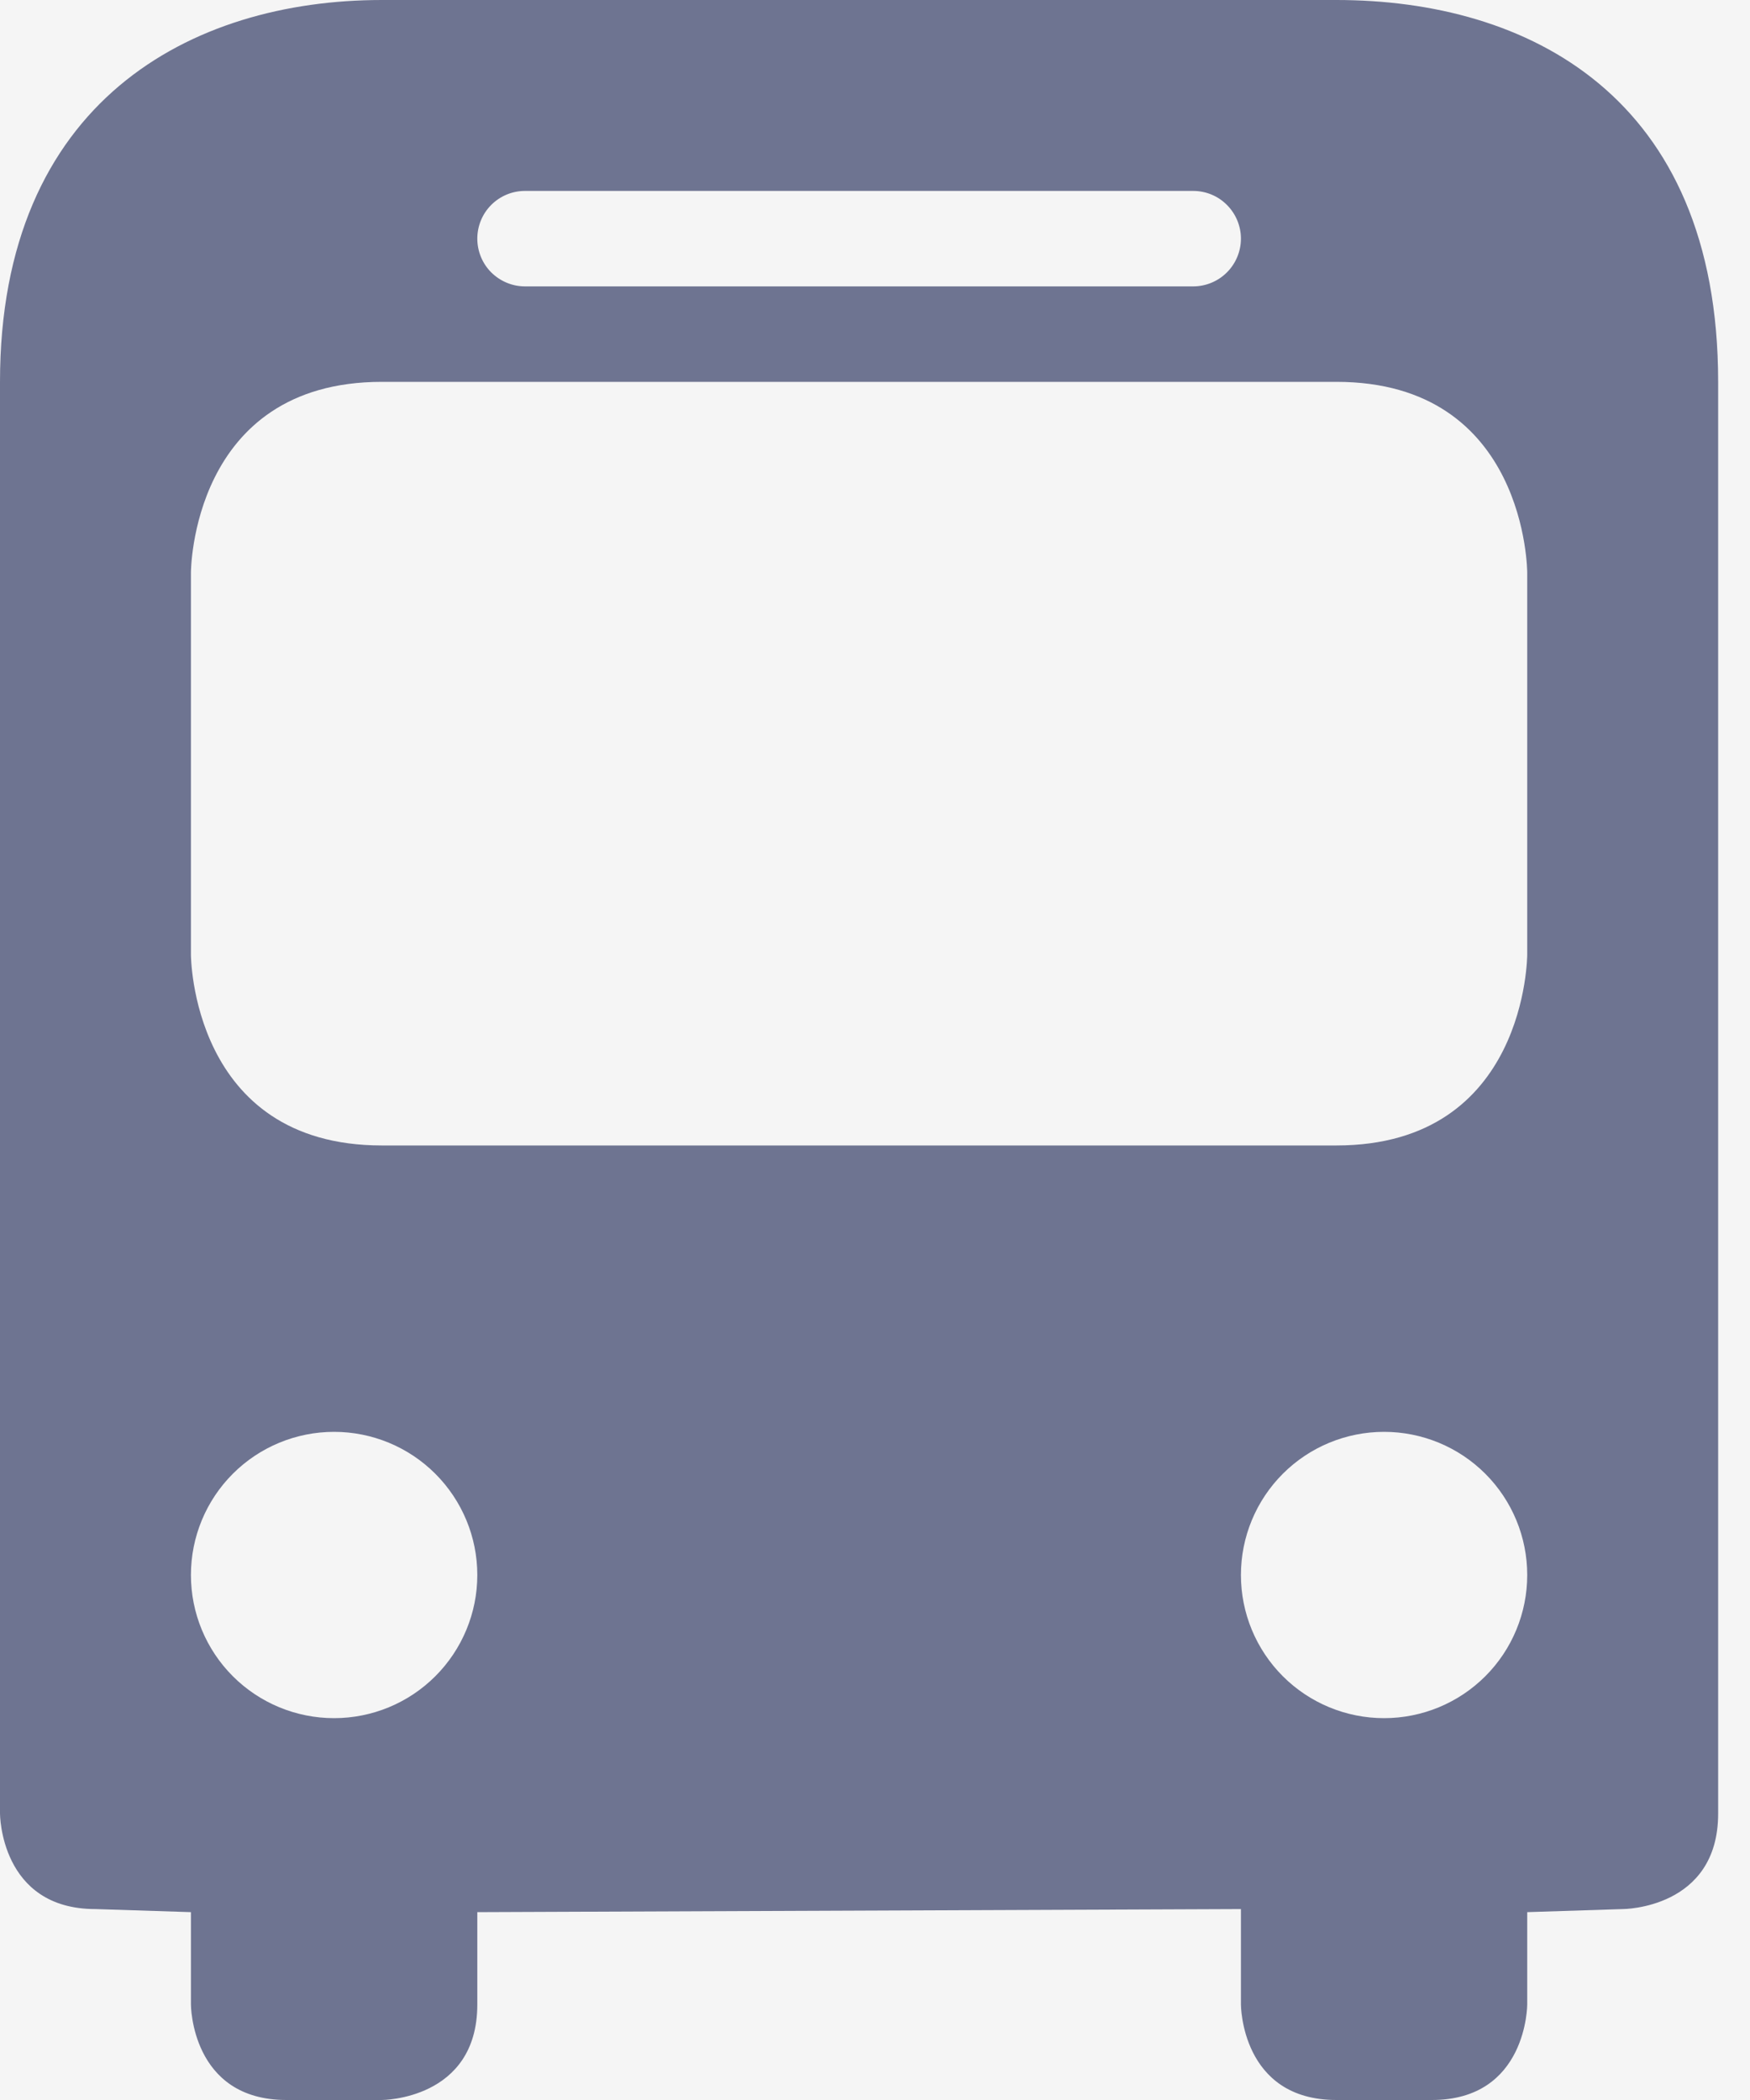 <svg width="20" height="24" viewBox="0 0 20 24" fill="none" xmlns="http://www.w3.org/2000/svg">
    <rect width="20" height="24" fill="#F5F5F5"/>
    <path d="M4.364 0C2.182 0 0 1.159 0 4.364V20.727C0 20.727 0 21.818 1.091 21.818L2.182 21.853V22.909C2.182 22.909 2.182 24 3.273 24H4.364C4.364 24 5.455 24 5.455 22.909V21.853L14.182 21.818V22.909C14.182 22.909 14.182 24 15.273 24H16.364C17.454 24 17.454 22.909 17.454 22.909V21.853L18.546 21.818C18.546 21.818 19.636 21.818 19.636 20.727V4.364C19.636 1.091 17.454 0 15.273 0H4.364ZM6 2.182H13.636C13.781 2.182 13.92 2.239 14.022 2.342C14.124 2.444 14.182 2.583 14.182 2.727C14.182 2.872 14.124 3.011 14.022 3.113C13.92 3.215 13.781 3.273 13.636 3.273H6C5.855 3.273 5.717 3.215 5.614 3.113C5.512 3.011 5.455 2.872 5.455 2.727C5.455 2.583 5.512 2.444 5.614 2.342C5.717 2.239 5.855 2.182 6 2.182V2.182ZM4.364 4.364H15.273C17.454 4.364 17.454 6.545 17.454 6.545V10.909C17.454 10.909 17.454 13.091 15.273 13.091H4.364C2.182 13.091 2.182 10.909 2.182 10.909V6.545C2.182 6.545 2.182 4.364 4.364 4.364ZM3.818 16.364C4.252 16.364 4.668 16.536 4.975 16.843C5.282 17.15 5.455 17.566 5.455 18C5.455 18.434 5.282 18.85 4.975 19.157C4.668 19.464 4.252 19.636 3.818 19.636C3.384 19.636 2.968 19.464 2.661 19.157C2.354 18.85 2.182 18.434 2.182 18C2.182 17.566 2.354 17.15 2.661 16.843C2.968 16.536 3.384 16.364 3.818 16.364V16.364ZM15.818 16.364C16.252 16.364 16.668 16.536 16.975 16.843C17.282 17.15 17.454 17.566 17.454 18C17.454 18.434 17.282 18.85 16.975 19.157C16.668 19.464 16.252 19.636 15.818 19.636C15.384 19.636 14.968 19.464 14.661 19.157C14.354 18.85 14.182 18.434 14.182 18C14.182 17.566 14.354 17.15 14.661 16.843C14.968 16.536 15.384 16.364 15.818 16.364Z" fill="#6E7491"/>
</svg>
